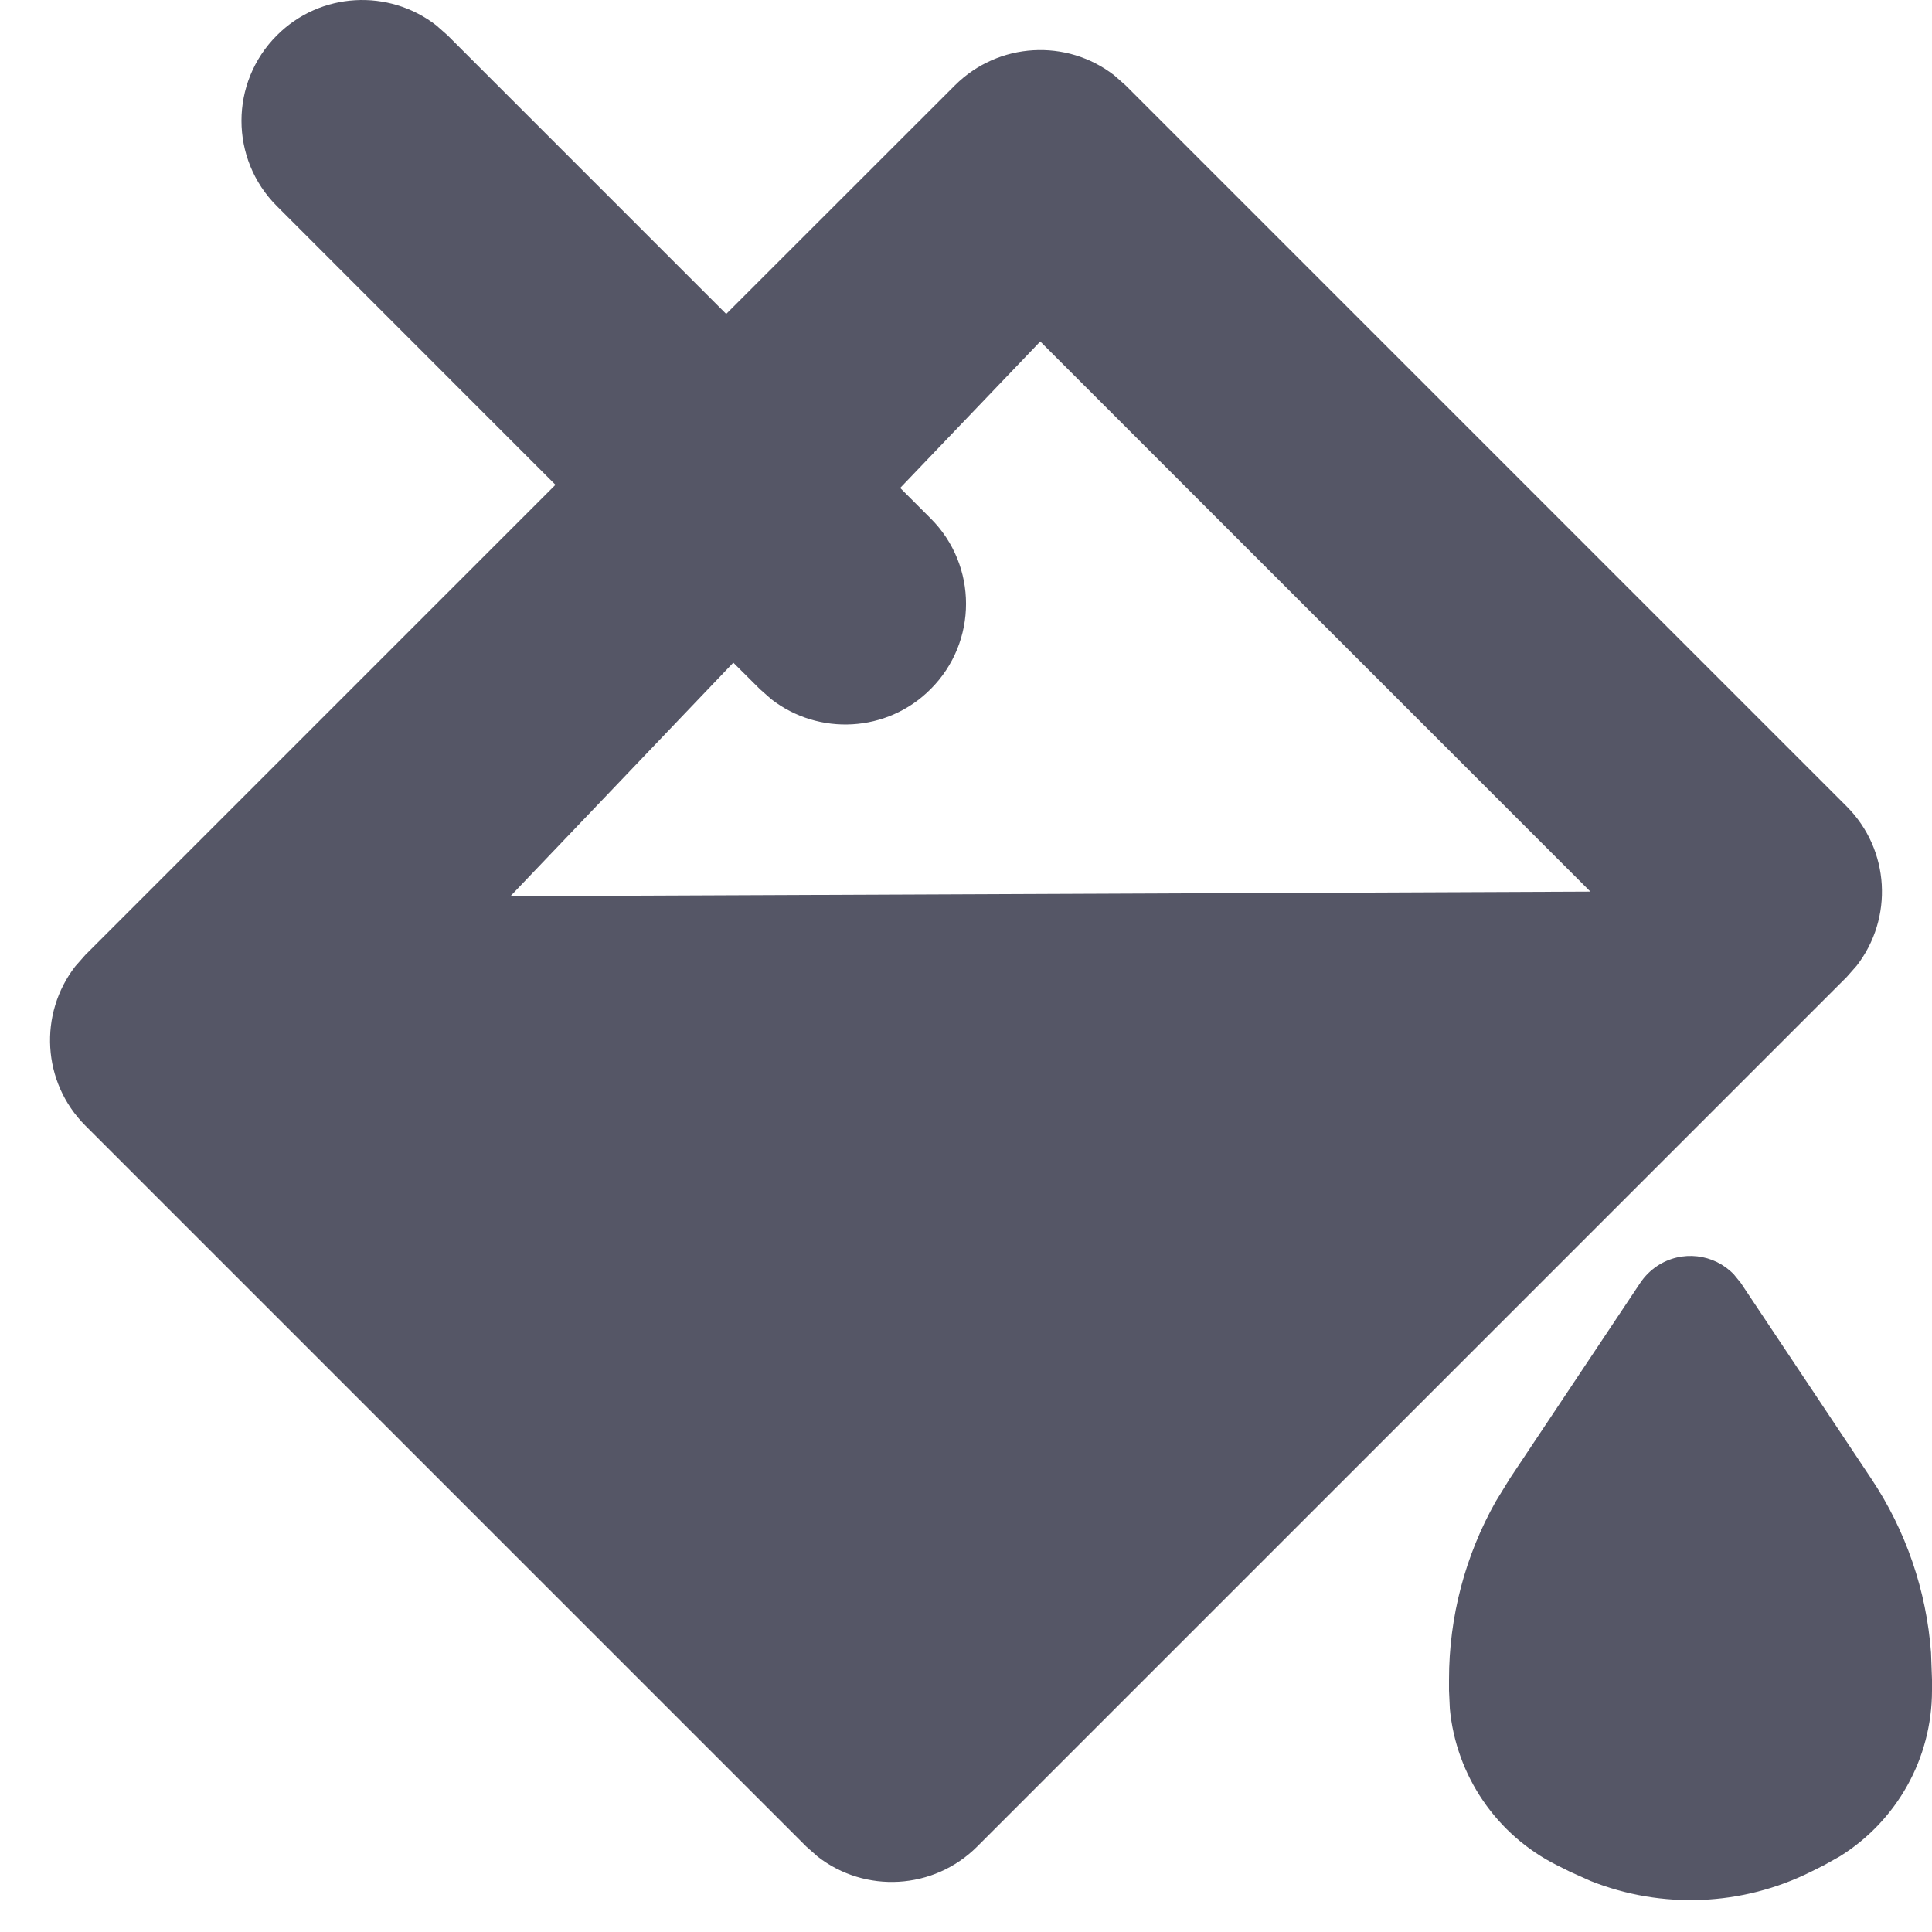 <?xml version="1.0" encoding="UTF-8"?>
<svg width="16px" height="16px" viewBox="0 0 16 16" version="1.1" xmlns="http://www.w3.org/2000/svg" xmlns:xlink="http://www.w3.org/1999/xlink">
    <title>icon_beijing备份</title>
    <g id="icon_beijing备份" stroke="none" stroke-width="1" fill="none" fill-rule="evenodd">
        <g id="icon_beijing">
            <rect id="Rectangle-4" x="0" y="0" width="16" height="16"></rect>
            <path d="M13.723,10.485 C13.927,10.349 14.195,10.383 14.359,10.554 L14.416,10.624 L15.496,12.244 C15.784,12.675 15.954,13.173 15.992,13.687 L16,13.908 L16,14 C16,14.562 15.709,15.079 15.238,15.373 L15.106,15.447 L15,15.5 C14.428,15.786 13.763,15.812 13.174,15.578 L13,15.5 L12.894,15.447 C12.392,15.196 12.059,14.704 12.007,14.152 L12,14 L12,13.908 C12,13.39 12.134,12.882 12.388,12.433 L12.504,12.244 L13.584,10.624 C13.621,10.569 13.668,10.522 13.723,10.485 Z M3.613,0.21 L3.707,0.293 L6.014,2.6 L7.908,0.707 C8.269,0.347 8.836,0.319 9.228,0.624 L9.322,0.707 L15.293,6.678 C15.653,7.038 15.681,7.605 15.376,7.998 L15.293,8.092 L8.092,15.293 C7.731,15.653 7.164,15.681 6.772,15.376 L6.678,15.293 L0.707,9.322 C0.347,8.962 0.319,8.395 0.624,8.002 L0.707,7.908 L4.6,4.015 L2.293,1.707 C1.902,1.317 1.902,0.683 2.293,0.293 C2.653,-0.068 3.221,-0.095 3.613,0.21 Z M8.615,2.828 L7.455,4.041 L7.707,4.293 C8.098,4.683 8.098,5.317 7.707,5.707 C7.347,6.068 6.779,6.095 6.387,5.79 L6.293,5.707 L6.073,5.488 L4.227,7.422 L13.171,7.384 L8.615,2.828 Z" id="形状" fill="#555666" fill-rule="nonzero"></path>
        </g>
    </g>
</svg>
